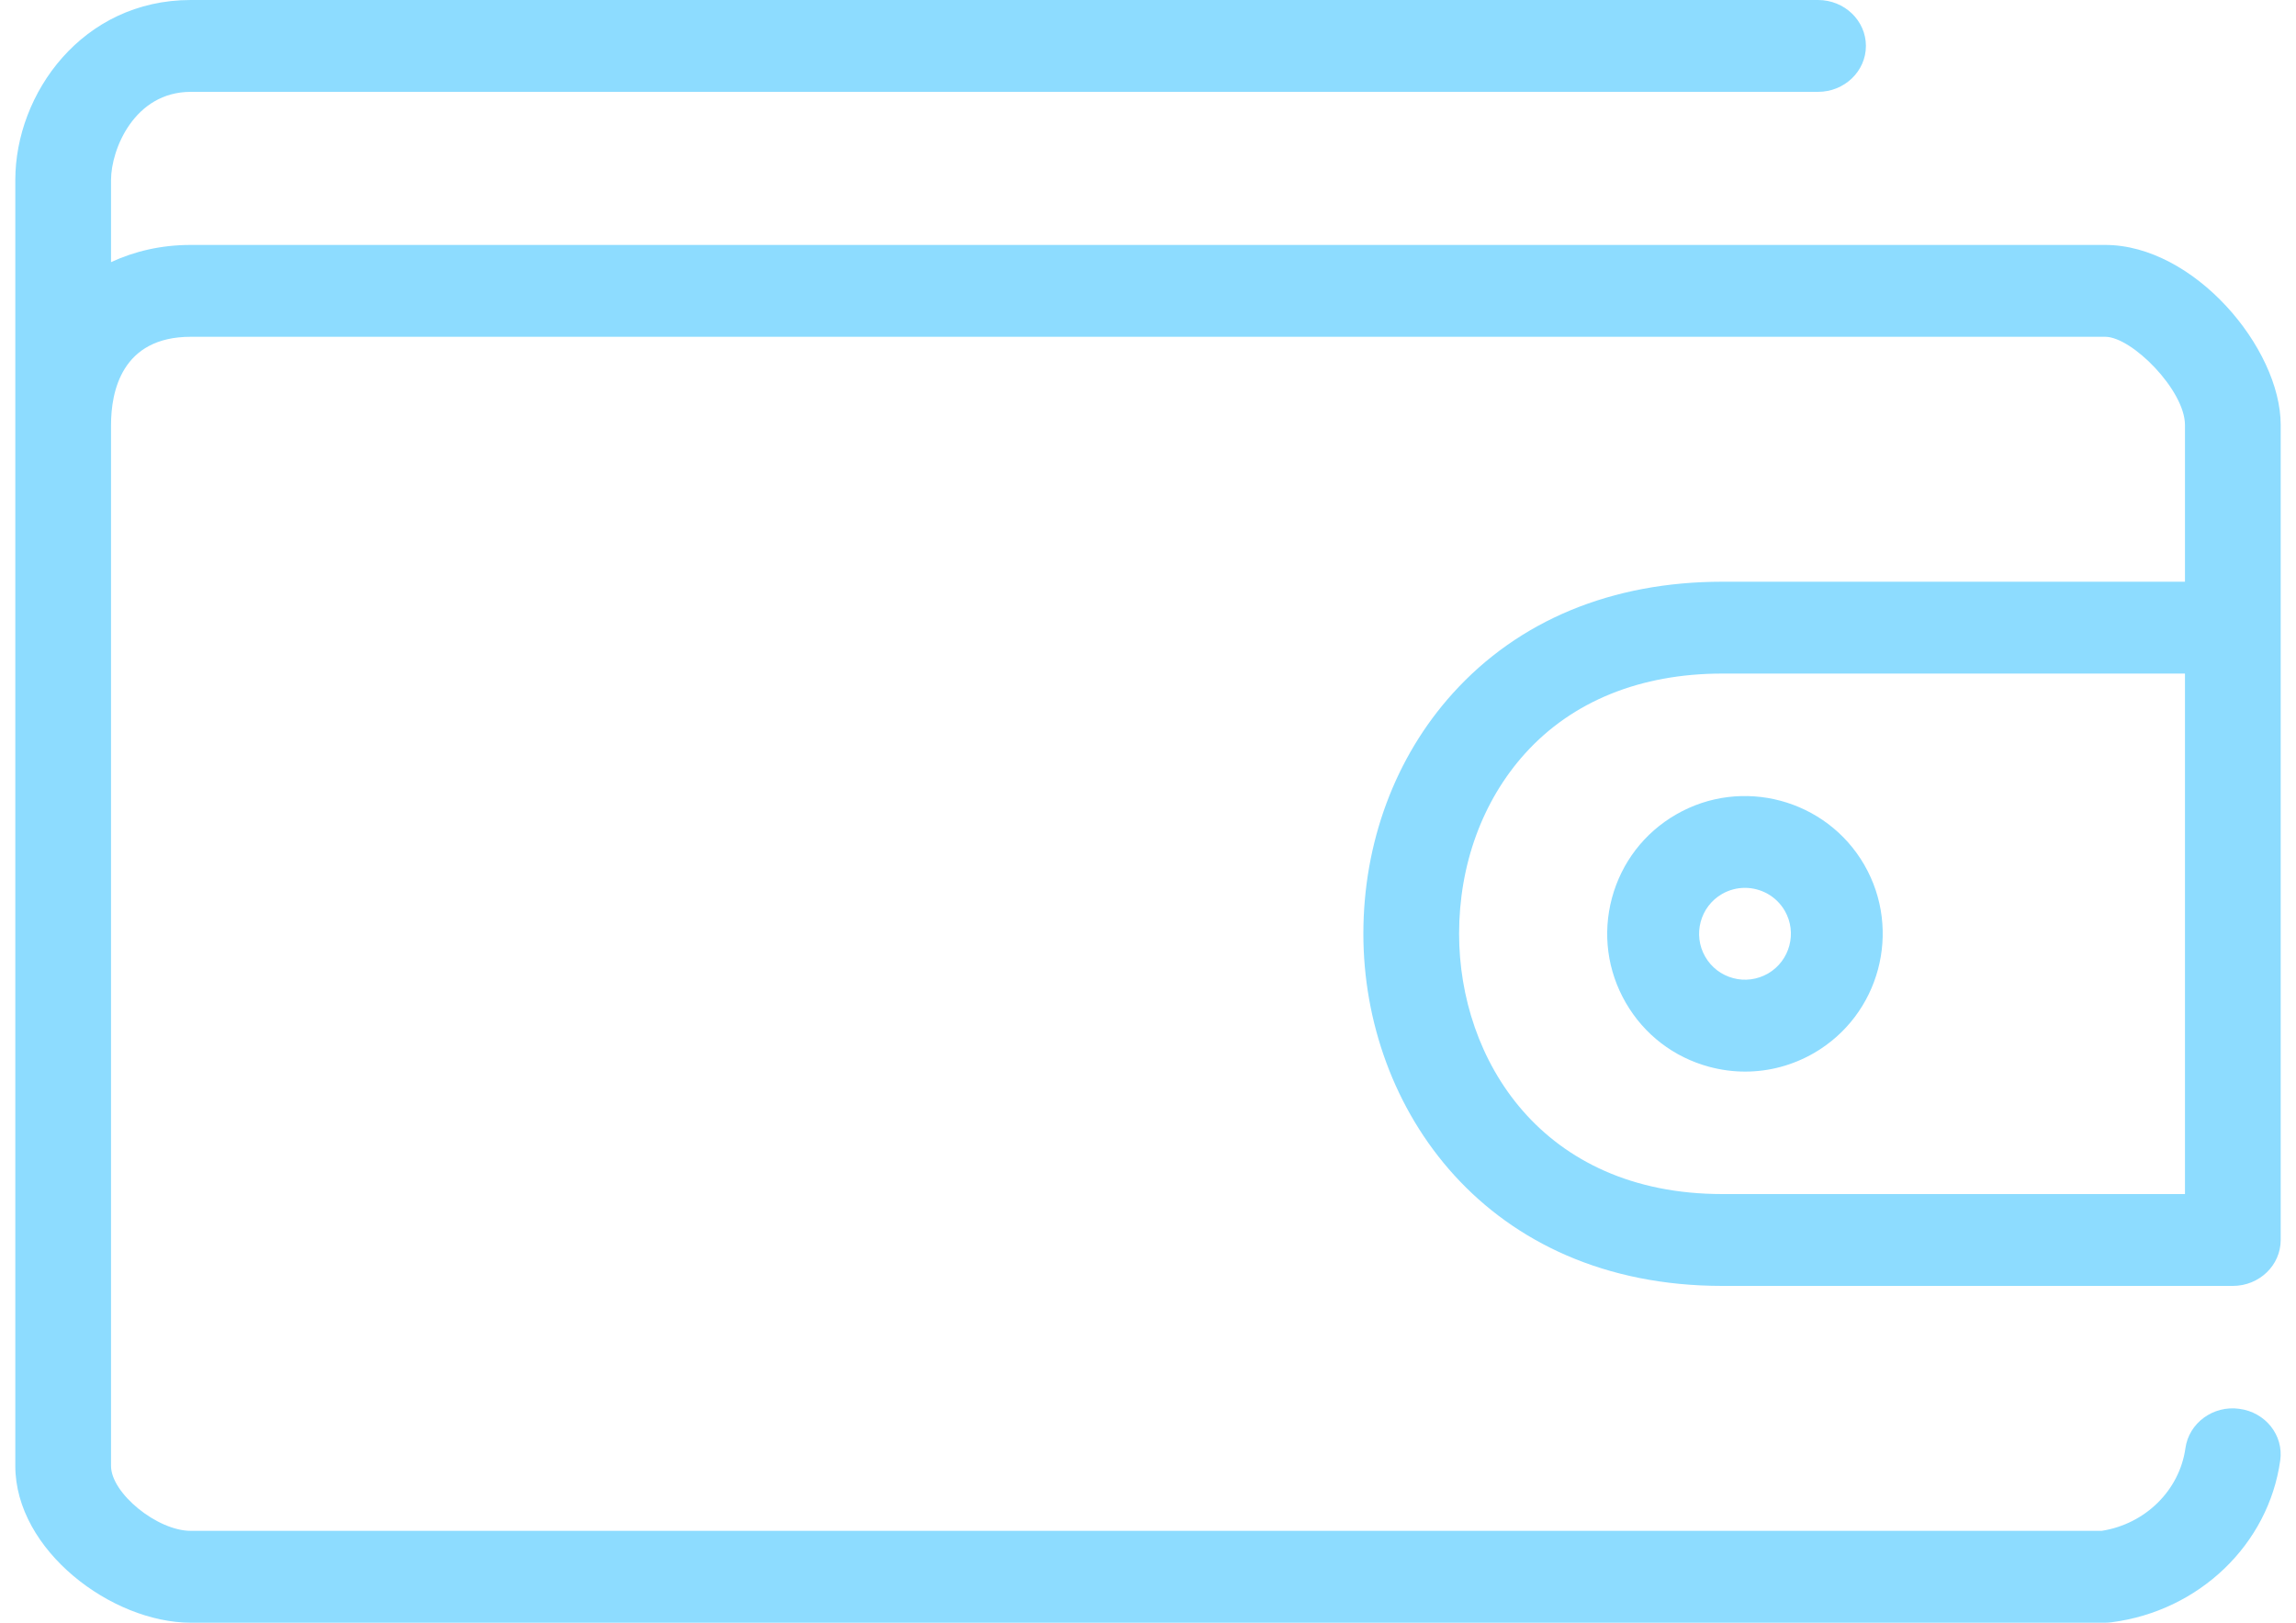 <?xml version="1.0" encoding="UTF-8"?> <svg xmlns="http://www.w3.org/2000/svg" width="75" height="53" viewBox="0 0 75 53"> <g fill="none" fill-rule="evenodd" transform="translate(0 -11)"> <rect width="75" height="75"></rect> <g fill="#8DDCFF" transform="translate(.5 11)"> <path d="M47.162,30.5 C47.162,28.241 47.928,26.148 49.32,24.607 C50.862,22.901 53.088,22 55.761,22 L70.873,22 L70.873,39 L55.761,39 C49.853,39 47.162,34.594 47.162,30.5 M68.268,8 L5.732,8 C4.759,8 3.891,8.208 3.127,8.562 L3.127,5.88 C3.127,4.876 3.891,3 5.732,3 L58.887,3 C59.75,3 60.451,2.328 60.451,1.5 C60.451,0.672 59.75,0 58.887,0 L5.732,0 C2.192,0 0,3.052 0,5.88 L0,13.88 L0,14.5 L0,16 L0,19.5 L0,47.88 C0,50.638 3.152,53 5.732,53 L68.268,53 C68.336,53 68.406,52.995 68.475,52.986 C71.336,52.618 73.602,50.444 73.985,47.699 C74.101,46.878 73.501,46.123 72.644,46.014 C71.794,45.896 71.001,46.479 70.888,47.301 C70.694,48.679 69.577,49.777 68.153,50 L5.732,50 C4.636,50 3.127,48.771 3.127,47.88 L3.127,19.5 L3.127,16 L3.127,14.5 L3.127,13.88 C3.127,12.805 3.465,11 5.732,11 L68.268,11 C69.142,11 70.873,12.75 70.873,13.88 L70.873,19 L55.761,19 C52.154,19 49.11,20.26 46.958,22.643 C45.073,24.729 44.035,27.52 44.035,30.5 C44.035,36.215 48.062,42 55.761,42 L72.437,42 C73.3,42 74,41.328 74,40.5 L74,40.189 L74,20.5 L74,13.88 C74,11.367 71.166,8 68.268,8"></path> <path d="M57.251,31.798 C56.902,31.997 56.495,32.051 56.113,31.947 C55.727,31.844 55.402,31.596 55.202,31.248 C54.789,30.532 55.035,29.612 55.751,29.199 C55.986,29.064 56.244,28.999 56.499,28.999 C57.018,28.999 57.523,29.268 57.801,29.748 C58.214,30.464 57.967,31.384 57.251,31.798 M54.251,26.602 C53.21,27.202 52.466,28.173 52.154,29.334 C51.844,30.495 52.004,31.707 52.605,32.748 C53.205,33.789 54.175,34.534 55.337,34.845 C55.725,34.949 56.117,35 56.509,35 C57.288,35 58.058,34.796 58.751,34.396 C60.899,33.155 61.639,30.398 60.398,28.247 C59.156,26.102 56.4,25.361 54.251,26.602"></path> </g> </g> </svg> 